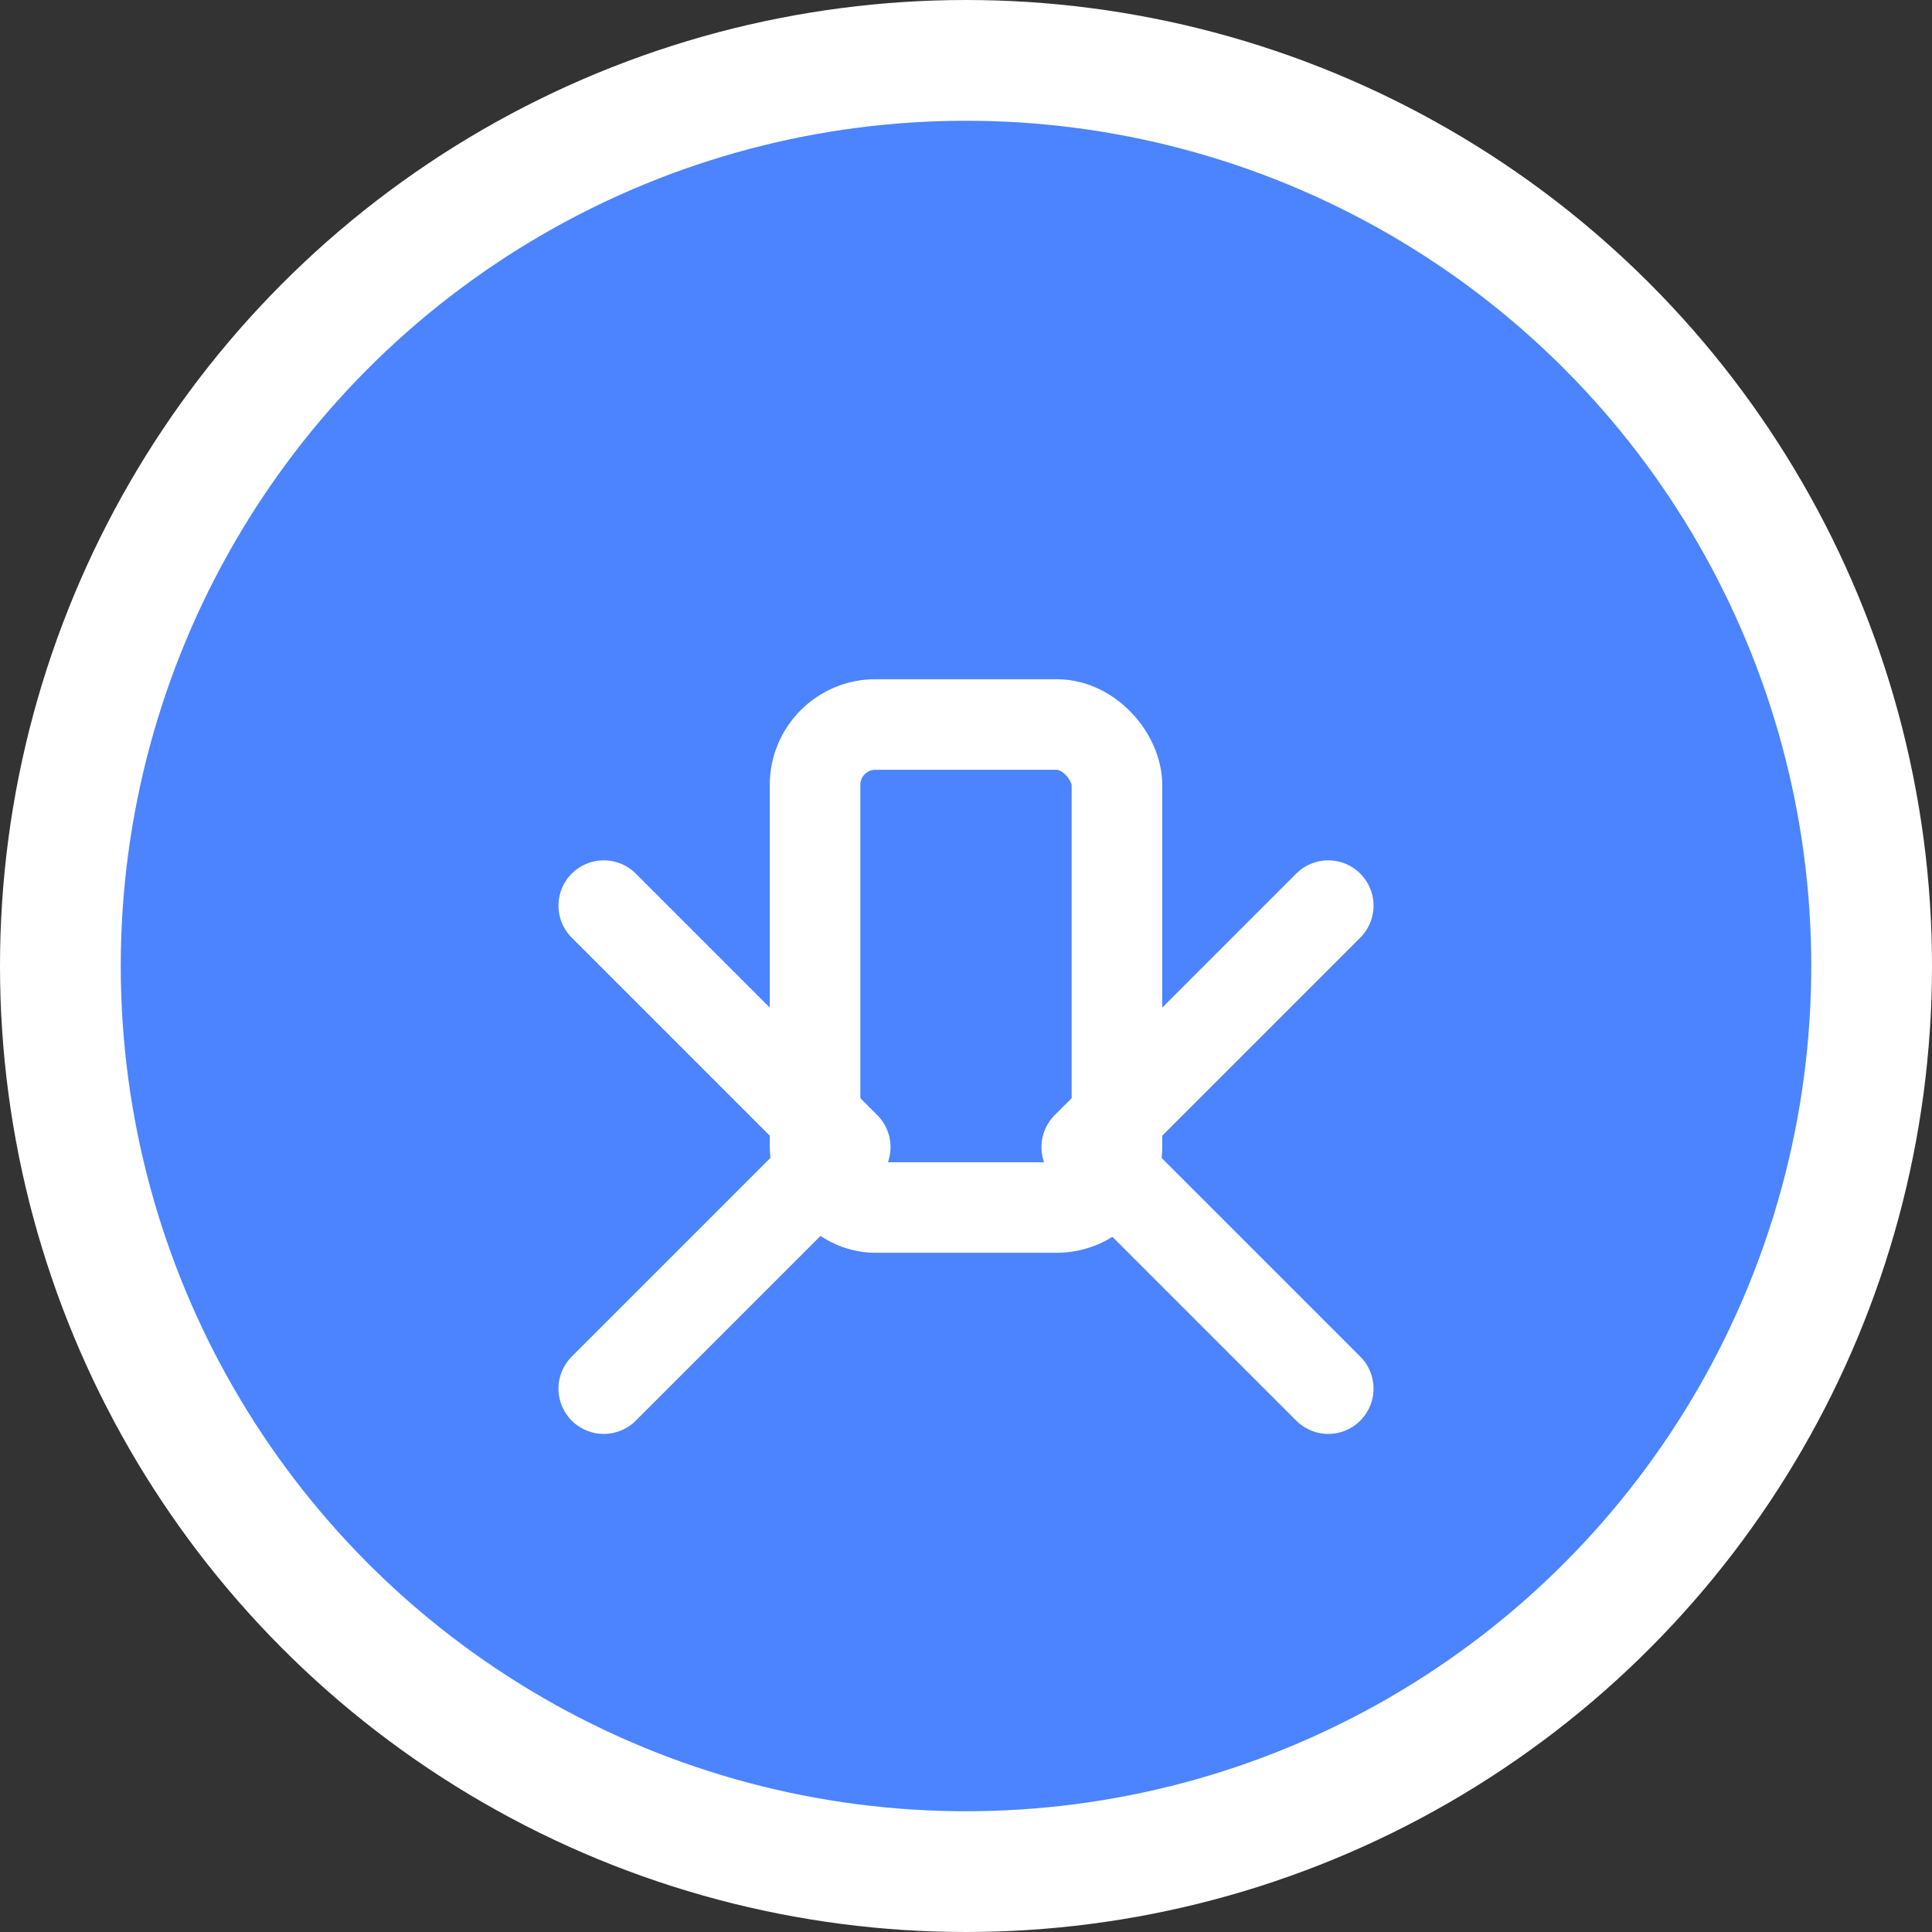 <svg width="64" height="64" viewBox="0 0 64 64" xmlns="http://www.w3.org/2000/svg">
  <rect x="0" y="0" width="64" height="64" fill="#333333" stroke="none"/>
  <circle cx="32" cy="32" r="30" fill="#4C84FF" stroke="#FFF" stroke-width="4"/>
  <path d="M20 30 L28 38 L20 46" fill="none" stroke="#FFF" stroke-width="3" stroke-linecap="round" stroke-linejoin="round"/>
  <path d="M44 30 L36 38 L44 46" fill="none" stroke="#FFF" stroke-width="3" stroke-linecap="round" stroke-linejoin="round"/>
  <rect x="27" y="24" width="10" height="16" fill="none" stroke="#FFF" stroke-width="3" rx="2"/>
</svg>
